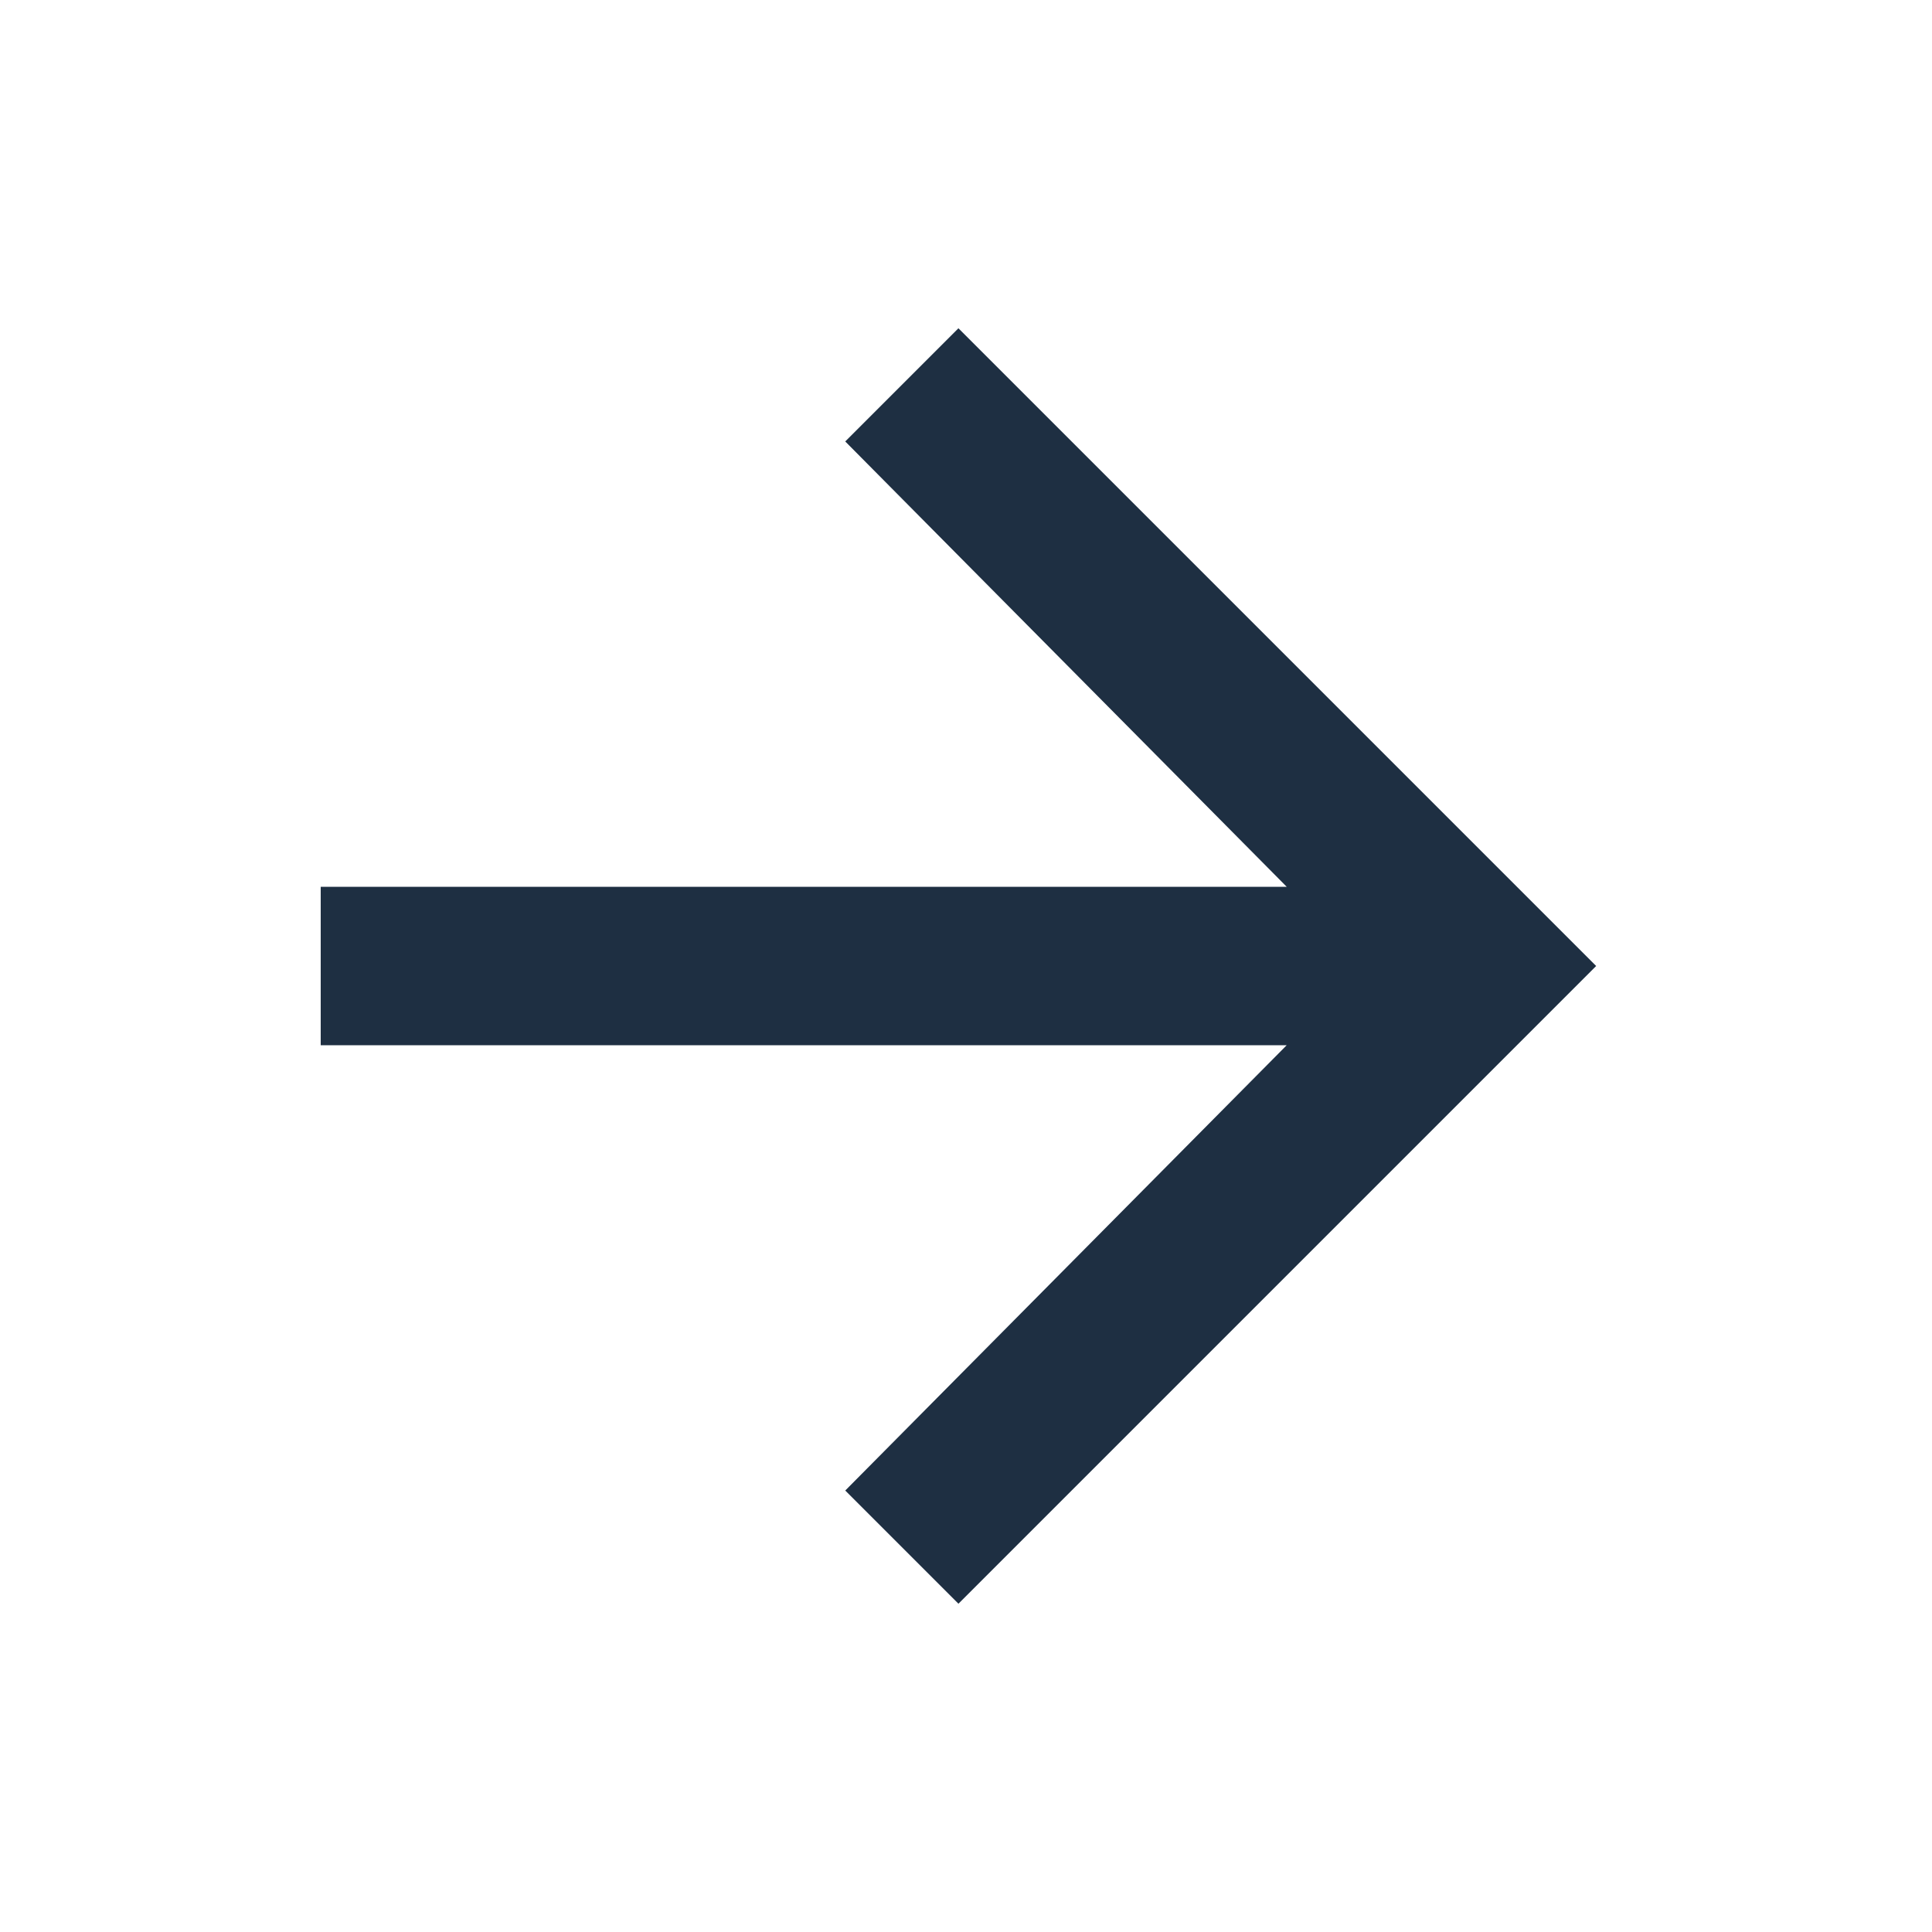 <svg xmlns="http://www.w3.org/2000/svg" width="24" height="24" viewBox="0 0 24 24">
    <path fill="#1E2F42" fill-rule="evenodd" d="M3.984 11.016L15.984 11.016 10.5 5.484 11.906 4.078 19.828 12 11.906 19.922 10.5 18.516 15.984 12.984 3.984 12.984z"/>
</svg>
